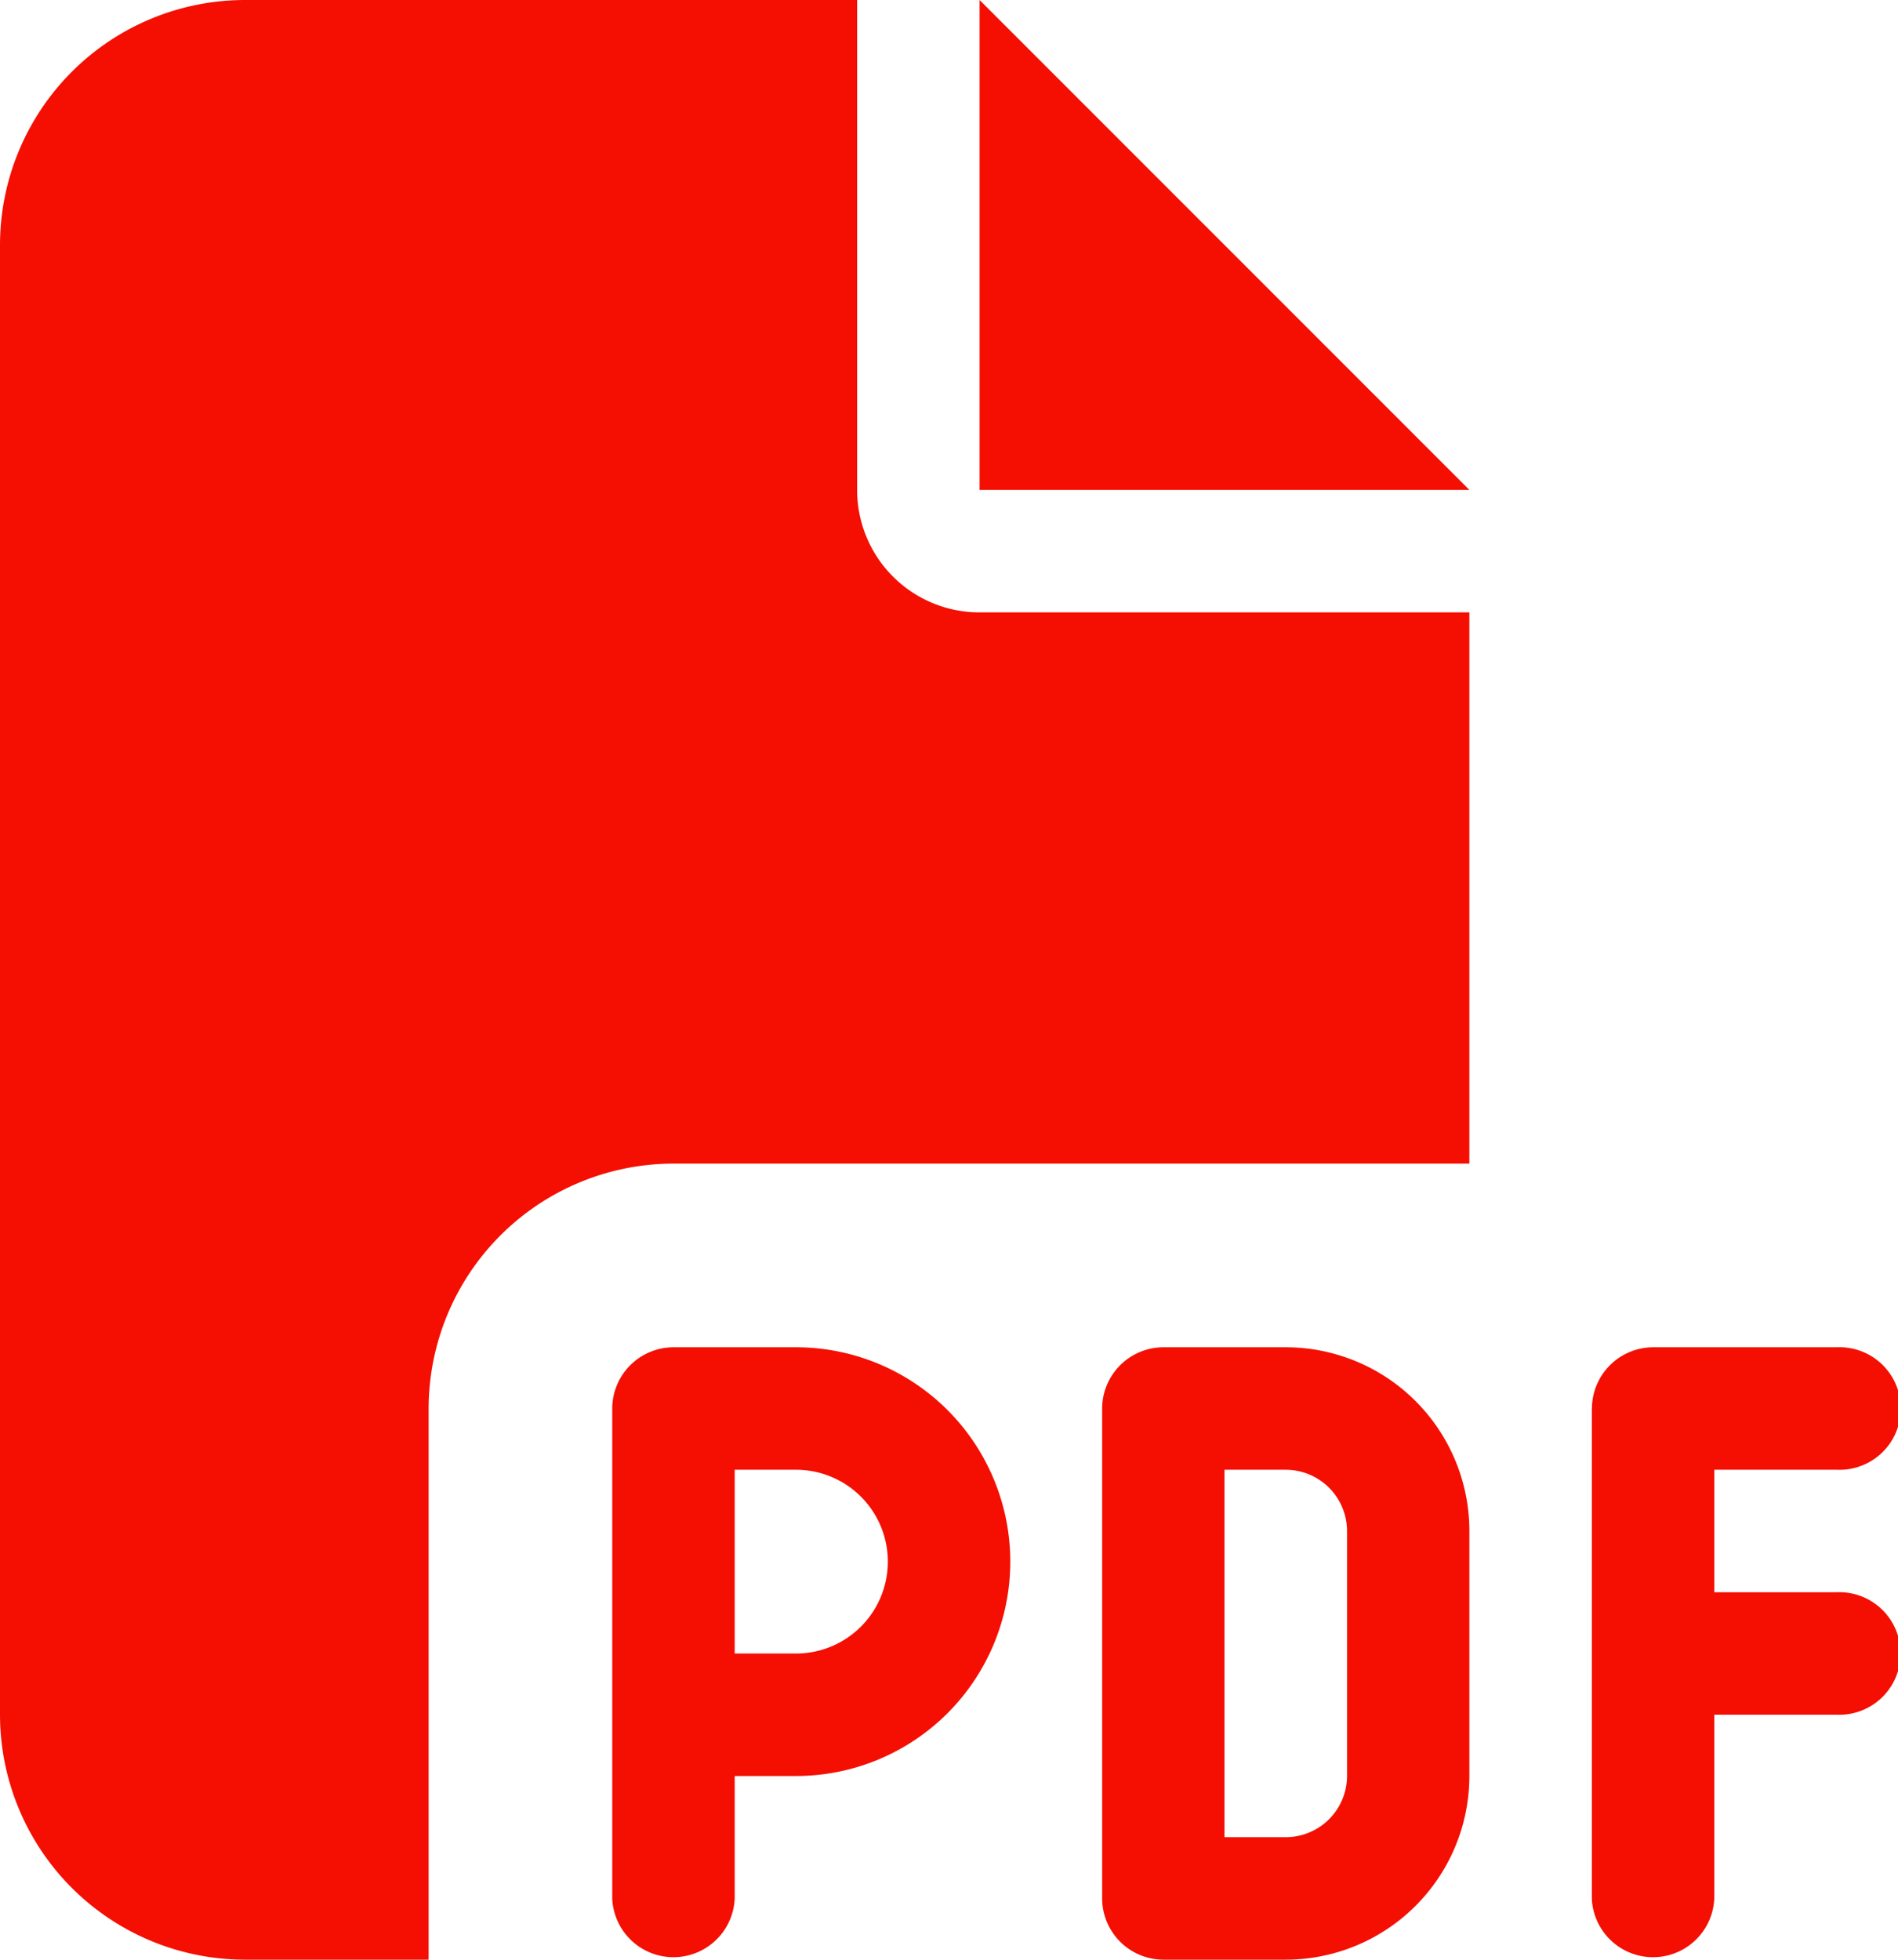 <svg xmlns="http://www.w3.org/2000/svg" width="17.438" height="18" viewBox="0 0 17.438 18">
  <path id="file-pdf-solid" d="M0,2.25A2.252,2.252,0,0,1,2.25,0H7.875V4.5A1.124,1.124,0,0,0,9,5.625h4.5v5.063H6.188a2.252,2.252,0,0,0-2.25,2.25V18H2.25A2.252,2.252,0,0,1,0,15.75ZM13.5,4.5H9V0ZM6.188,12.375H7.313a1.969,1.969,0,1,1,0,3.938H6.75v1.125a.563.563,0,0,1-1.125,0v-4.5A.564.564,0,0,1,6.188,12.375Zm1.125,2.813a.844.844,0,1,0,0-1.688H6.75v1.688Zm3.375-2.813h1.125A1.688,1.688,0,0,1,13.5,14.063v2.25A1.688,1.688,0,0,1,11.813,18H10.688a.564.564,0,0,1-.562-.562v-4.5A.564.564,0,0,1,10.688,12.375Zm1.125,4.5a.564.564,0,0,0,.563-.562v-2.25a.564.564,0,0,0-.563-.563H11.25v3.375Zm2.813-3.938a.564.564,0,0,1,.563-.562h1.688a.563.563,0,1,1,0,1.125H15.75v1.125h1.125a.563.563,0,1,1,0,1.125H15.75v1.688a.563.563,0,0,1-1.125,0v-4.5Z" fill="#f40f02"/>
</svg>
